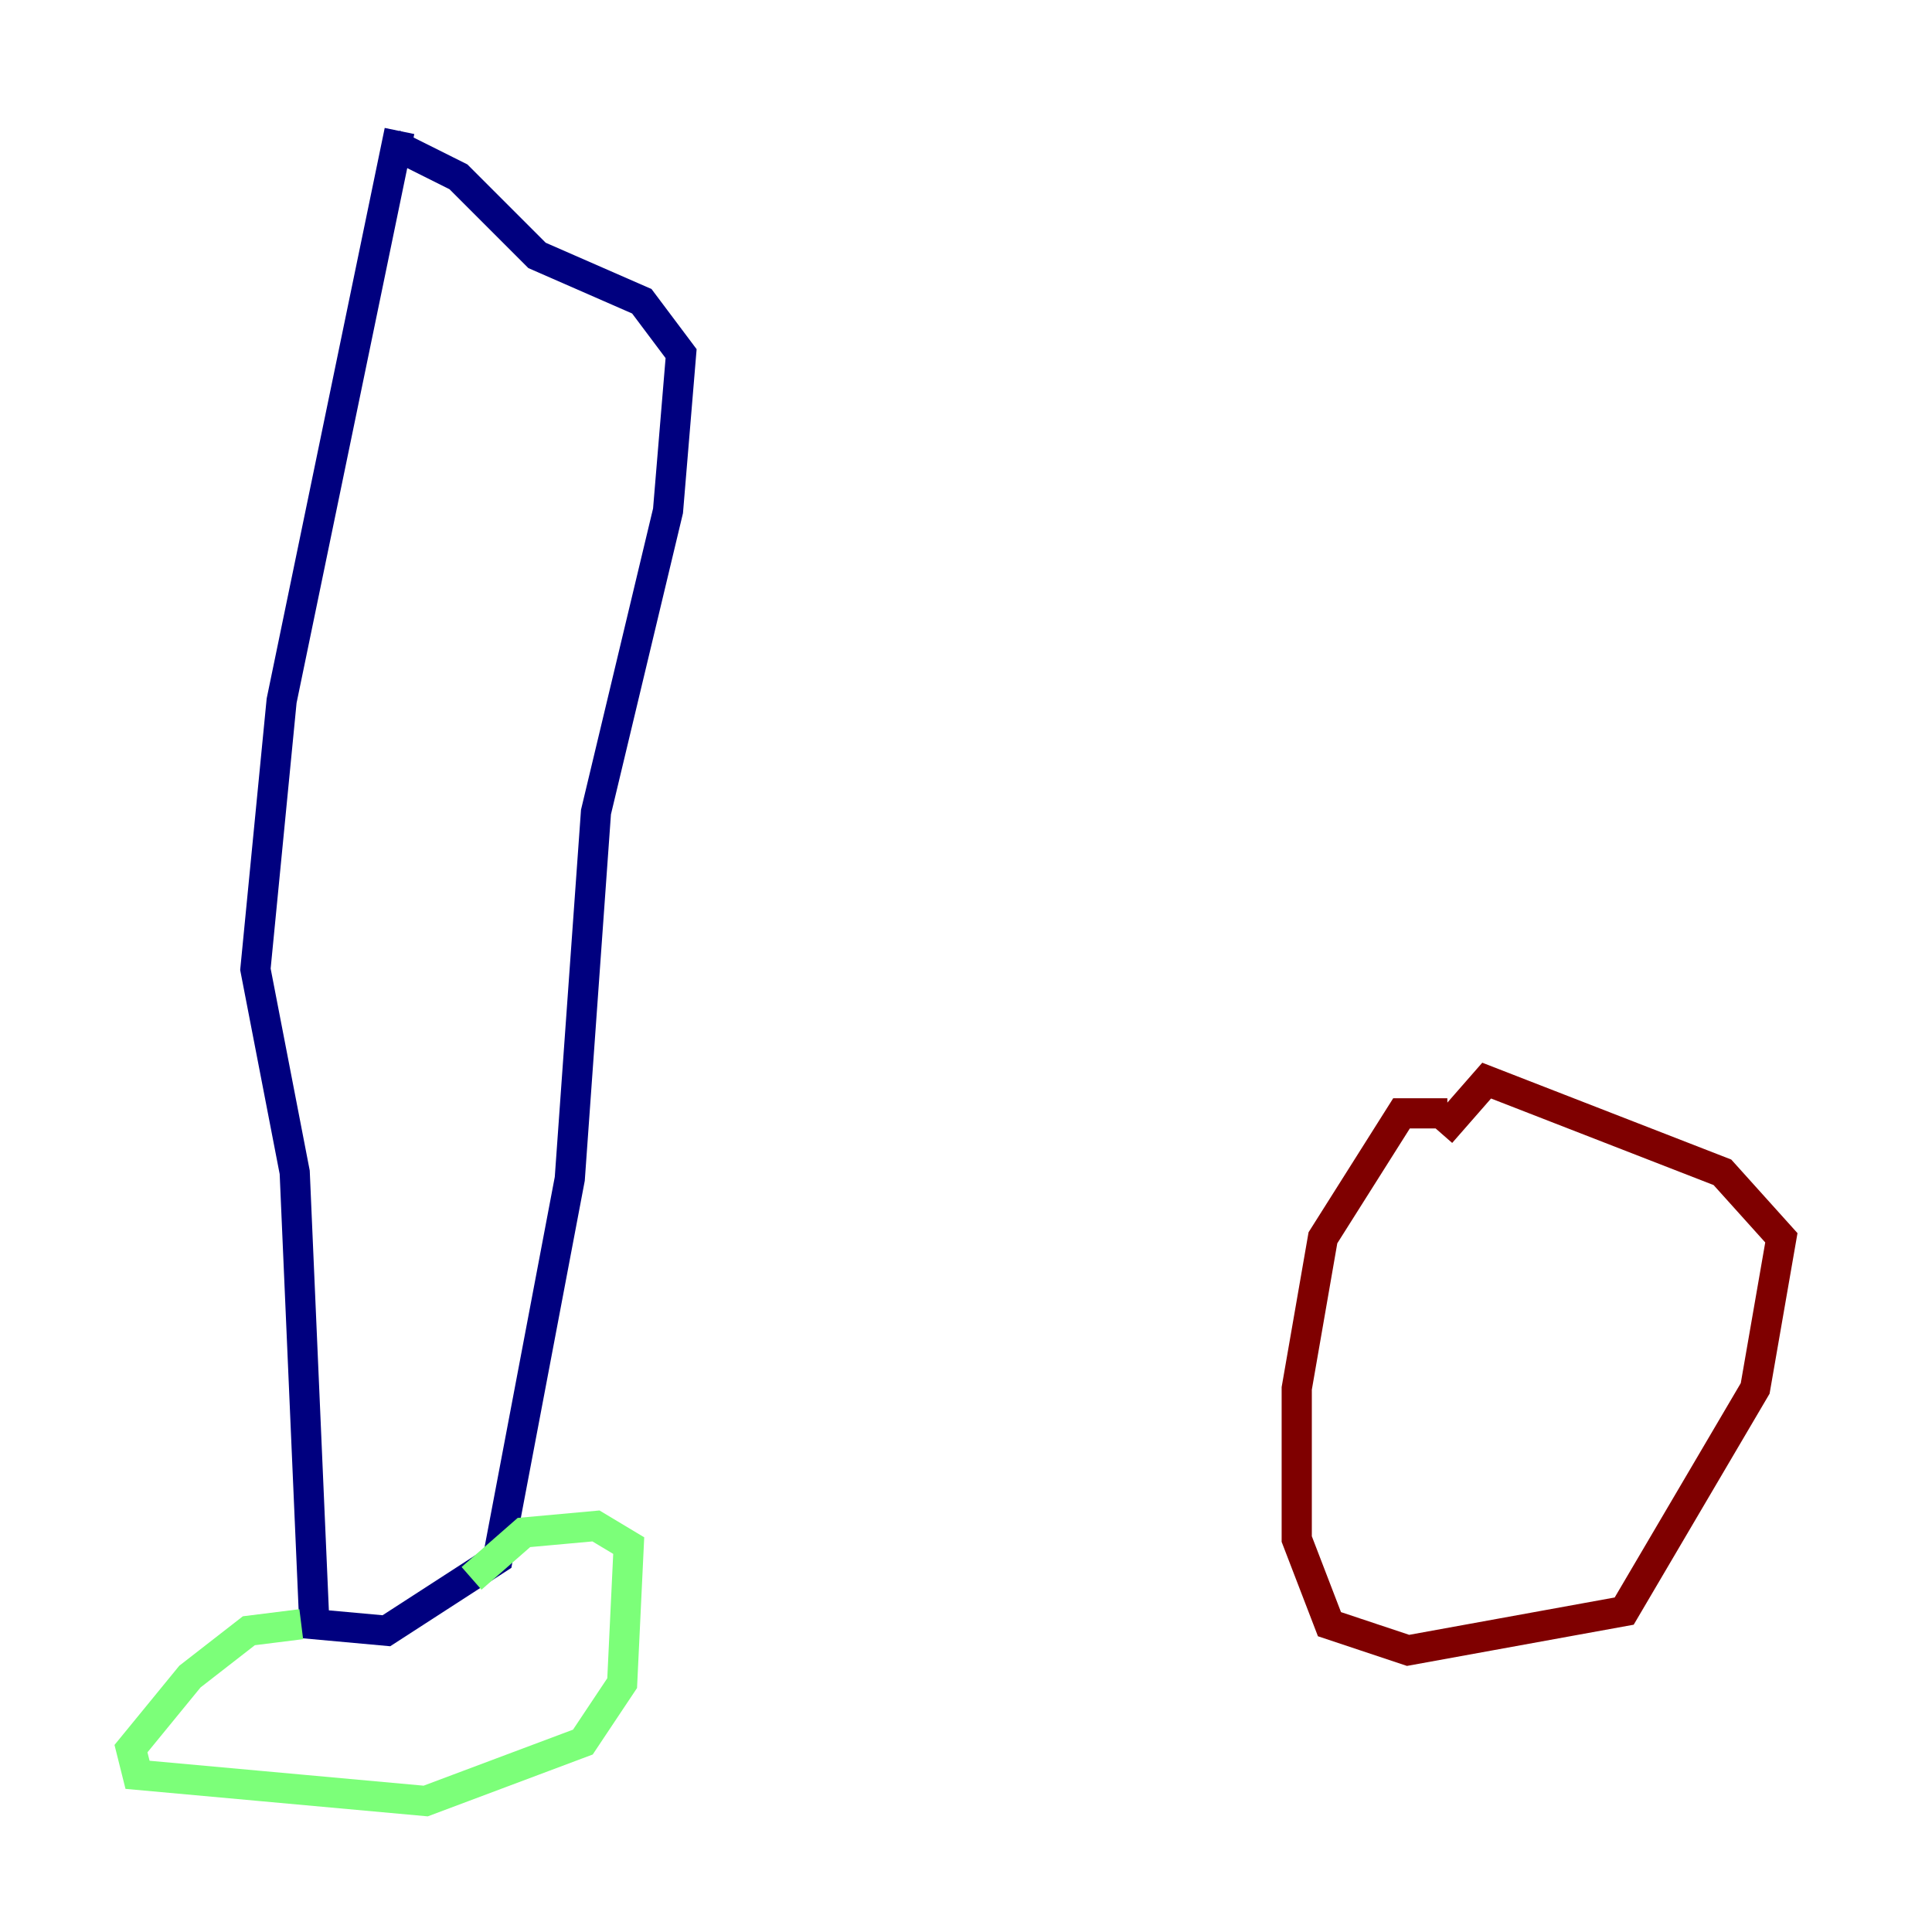 <?xml version="1.0" encoding="utf-8" ?>
<svg baseProfile="tiny" height="128" version="1.2" viewBox="0,0,128,128" width="128" xmlns="http://www.w3.org/2000/svg" xmlns:ev="http://www.w3.org/2001/xml-events" xmlns:xlink="http://www.w3.org/1999/xlink"><defs /><polyline fill="none" points="26.468,8.678 18.658,46.427 16.922,64.217 19.525,77.668 20.827,107.607 25.6,108.041 32.976,103.268 37.749,78.102 39.485,53.803 44.258,33.844 45.125,23.43 42.522,19.959 35.58,16.922 30.373,11.715 26.034,9.546" stroke="#00007f" stroke-width="2" /><polyline fill="none" points="19.959,107.607 16.488,108.041 12.583,111.078 8.678,115.851 9.112,117.586 28.203,119.322 38.617,115.417 41.22,111.512 41.654,102.4 39.485,101.098 34.712,101.532 31.241,104.57" stroke="#7cff79" stroke-width="2" /><polyline fill="none" points="95.891,73.763 92.854,73.763 87.647,82.007 85.912,91.986 85.912,101.966 88.081,107.607 93.288,109.342 107.607,106.739 116.285,91.986 118.02,82.007 114.115,77.668 98.495,71.593 95.458,75.064" stroke="#7f0000" stroke-width="2" /></svg>